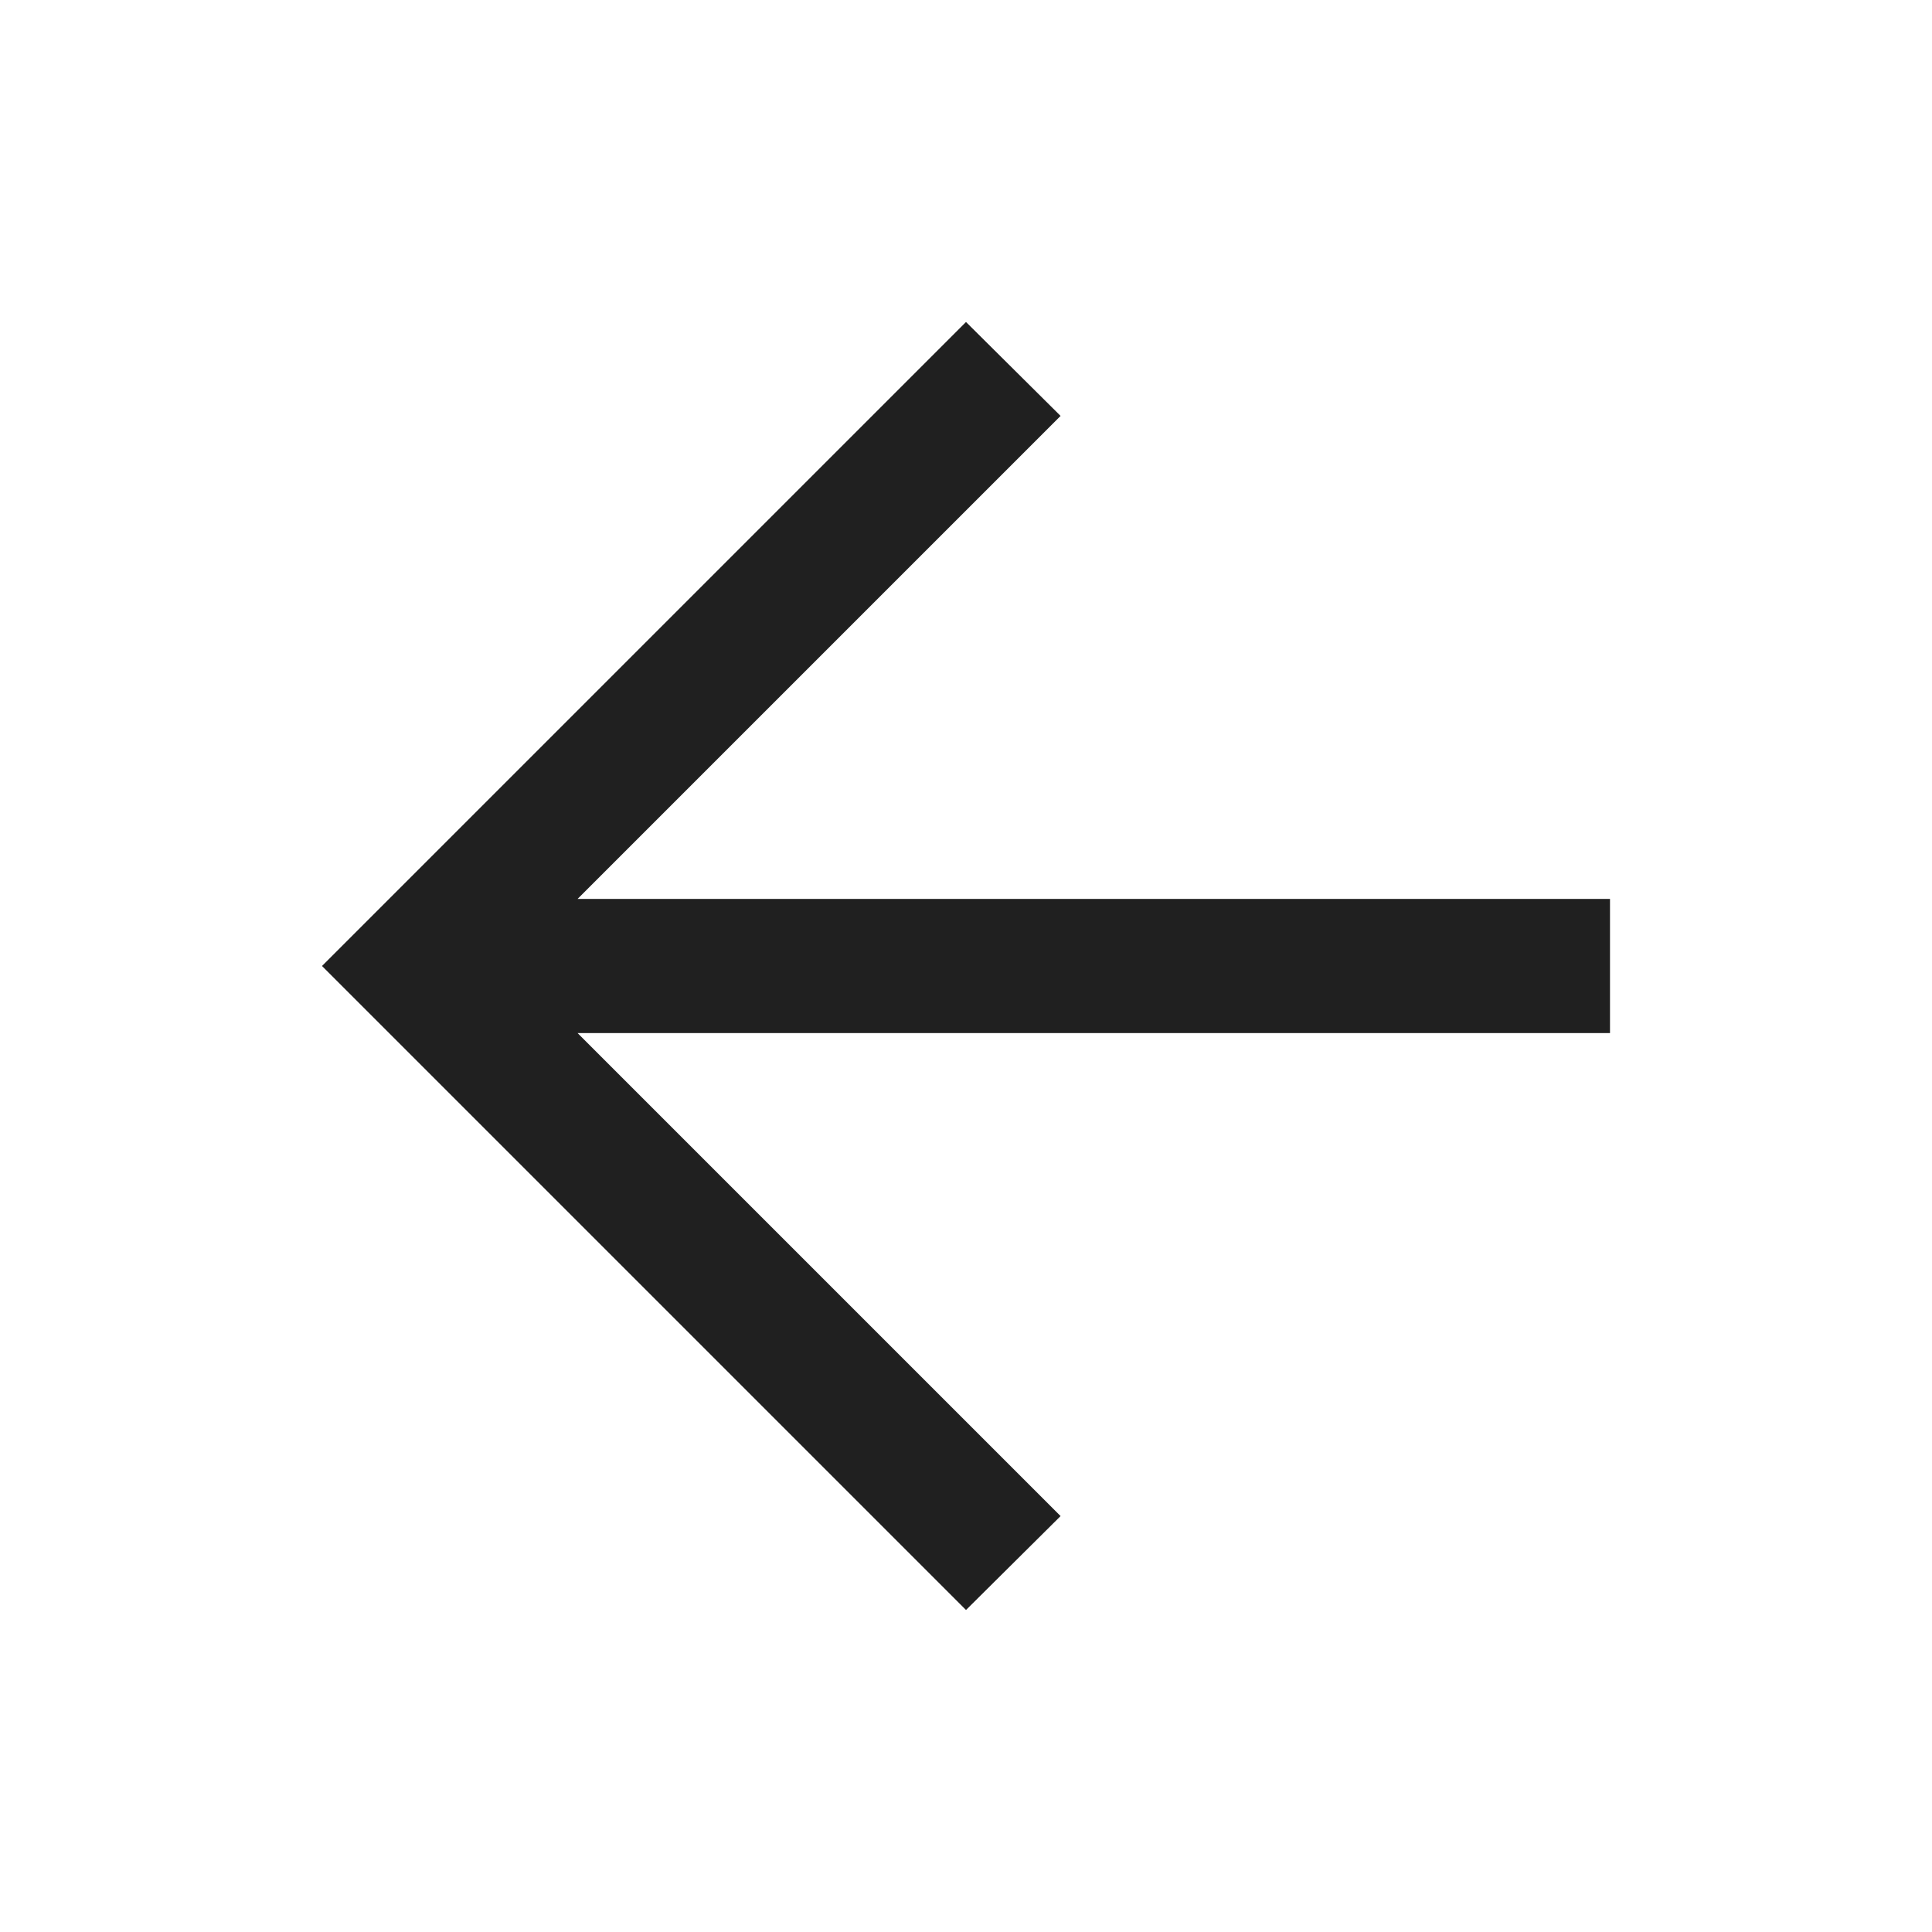 <svg xmlns="http://www.w3.org/2000/svg" height="40px" viewBox="0 -960 960 960" width="40px" fill="#202020"><path d="m287-446.67 240 240L480-160 160-480l320-320 47 46.67-240 240h513v66.66H287Z"/></svg>